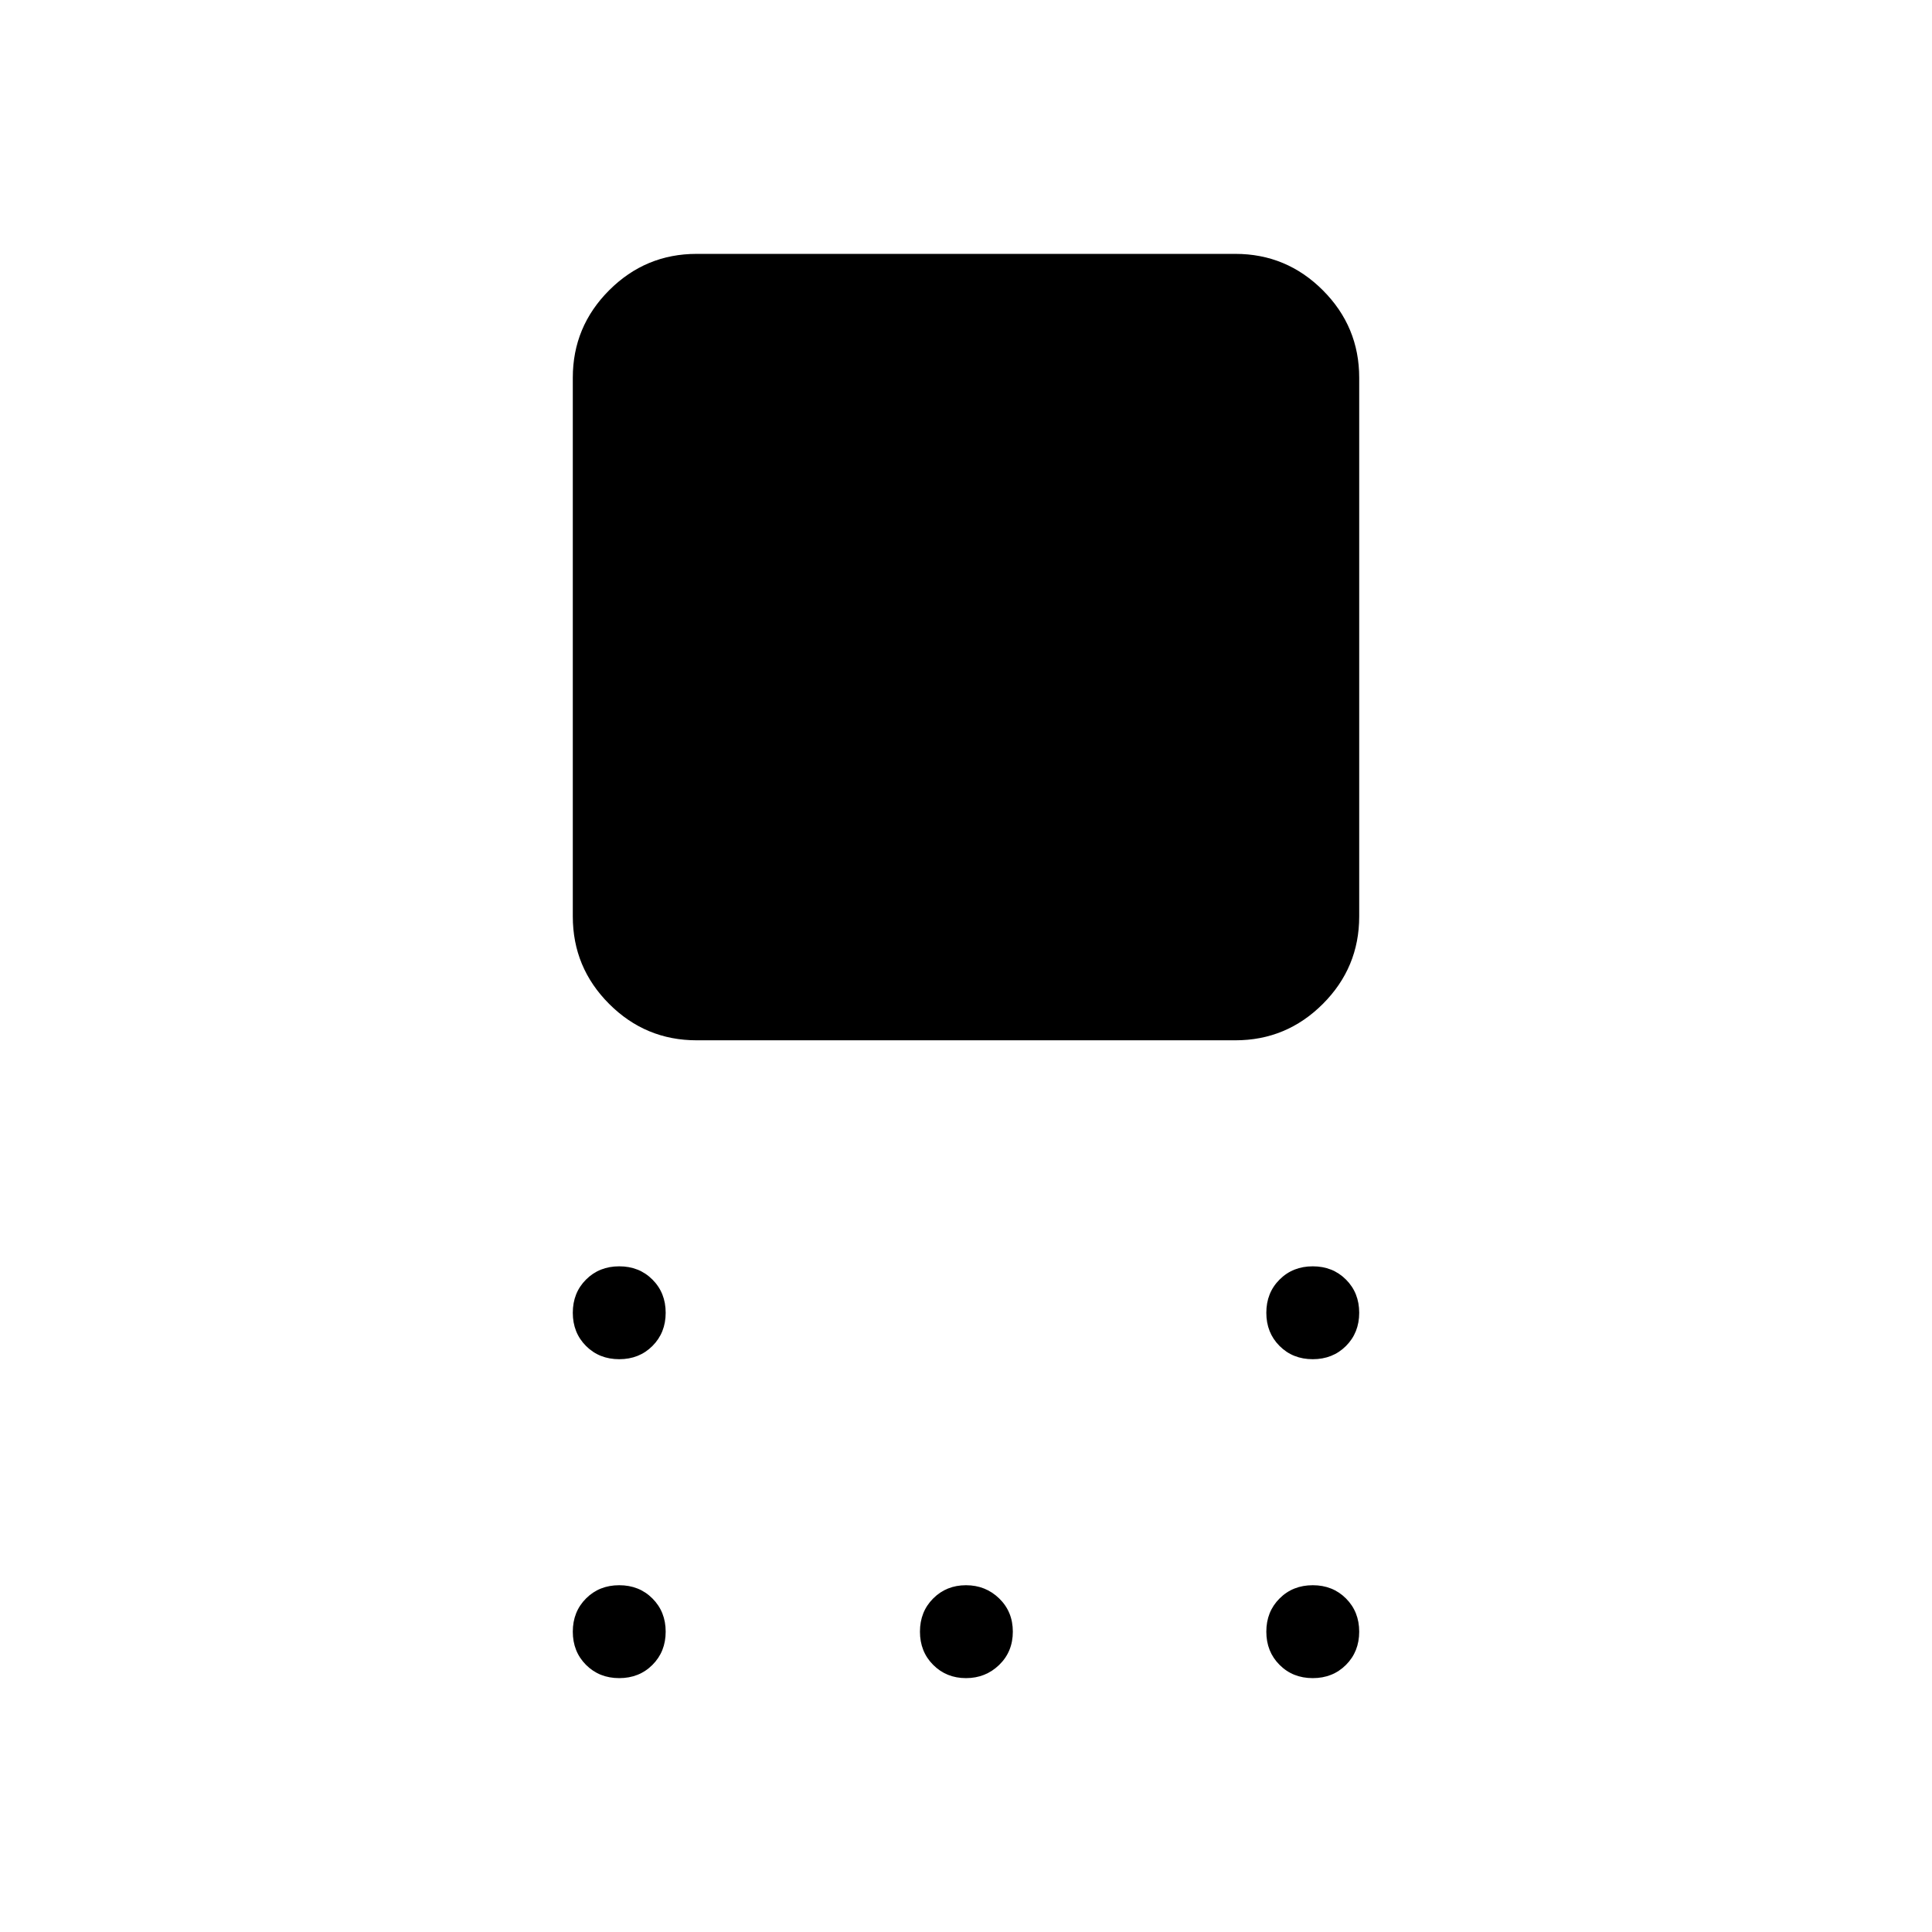 <svg xmlns="http://www.w3.org/2000/svg" height="24" viewBox="0 -960 960 960" width="24"><path d="M346.15-443.08q-25.38 0-43.46-18.07-18.07-18.08-18.07-43.47v-267.69q0-25.38 18.07-43.46 18.08-18.08 43.46-18.08h267.7q25.38 0 43.46 18.08 18.07 18.08 18.07 43.46v267.69q0 25.39-18.07 43.47-18.08 18.07-43.46 18.07h-267.7Zm-38.46 158.46q-9.92 0-16.5-6.57-6.57-6.58-6.57-16.5 0-9.93 6.57-16.5 6.58-6.58 16.5-6.58 9.93 0 16.5 6.58 6.58 6.57 6.58 16.5 0 9.92-6.58 16.5-6.57 6.57-16.5 6.57Zm0 158.47q-9.92 0-16.5-6.58-6.57-6.58-6.57-16.5t6.57-16.5q6.58-6.58 16.5-6.58 9.93 0 16.5 6.58 6.58 6.58 6.58 16.5t-6.58 16.5q-6.57 6.58-16.5 6.58Zm172.31 0q-9.73 0-16.31-6.58-6.57-6.58-6.57-16.5t6.57-16.5q6.58-6.58 16.31-6.58 9.73 0 16.5 6.58t6.77 16.5q0 9.92-6.77 16.5t-16.5 6.58Zm172.31 0q-9.93 0-16.5-6.58-6.58-6.58-6.58-16.5t6.58-16.5q6.57-6.58 16.5-6.58 9.92 0 16.5 6.58 6.57 6.58 6.57 16.5t-6.57 16.5q-6.58 6.58-16.5 6.58Zm0-158.47q-9.93 0-16.5-6.57-6.58-6.58-6.58-16.5 0-9.93 6.58-16.5 6.57-6.58 16.5-6.58 9.92 0 16.5 6.58 6.57 6.57 6.57 16.5 0 9.92-6.57 16.5-6.58 6.57-16.5 6.57Z"/></svg>